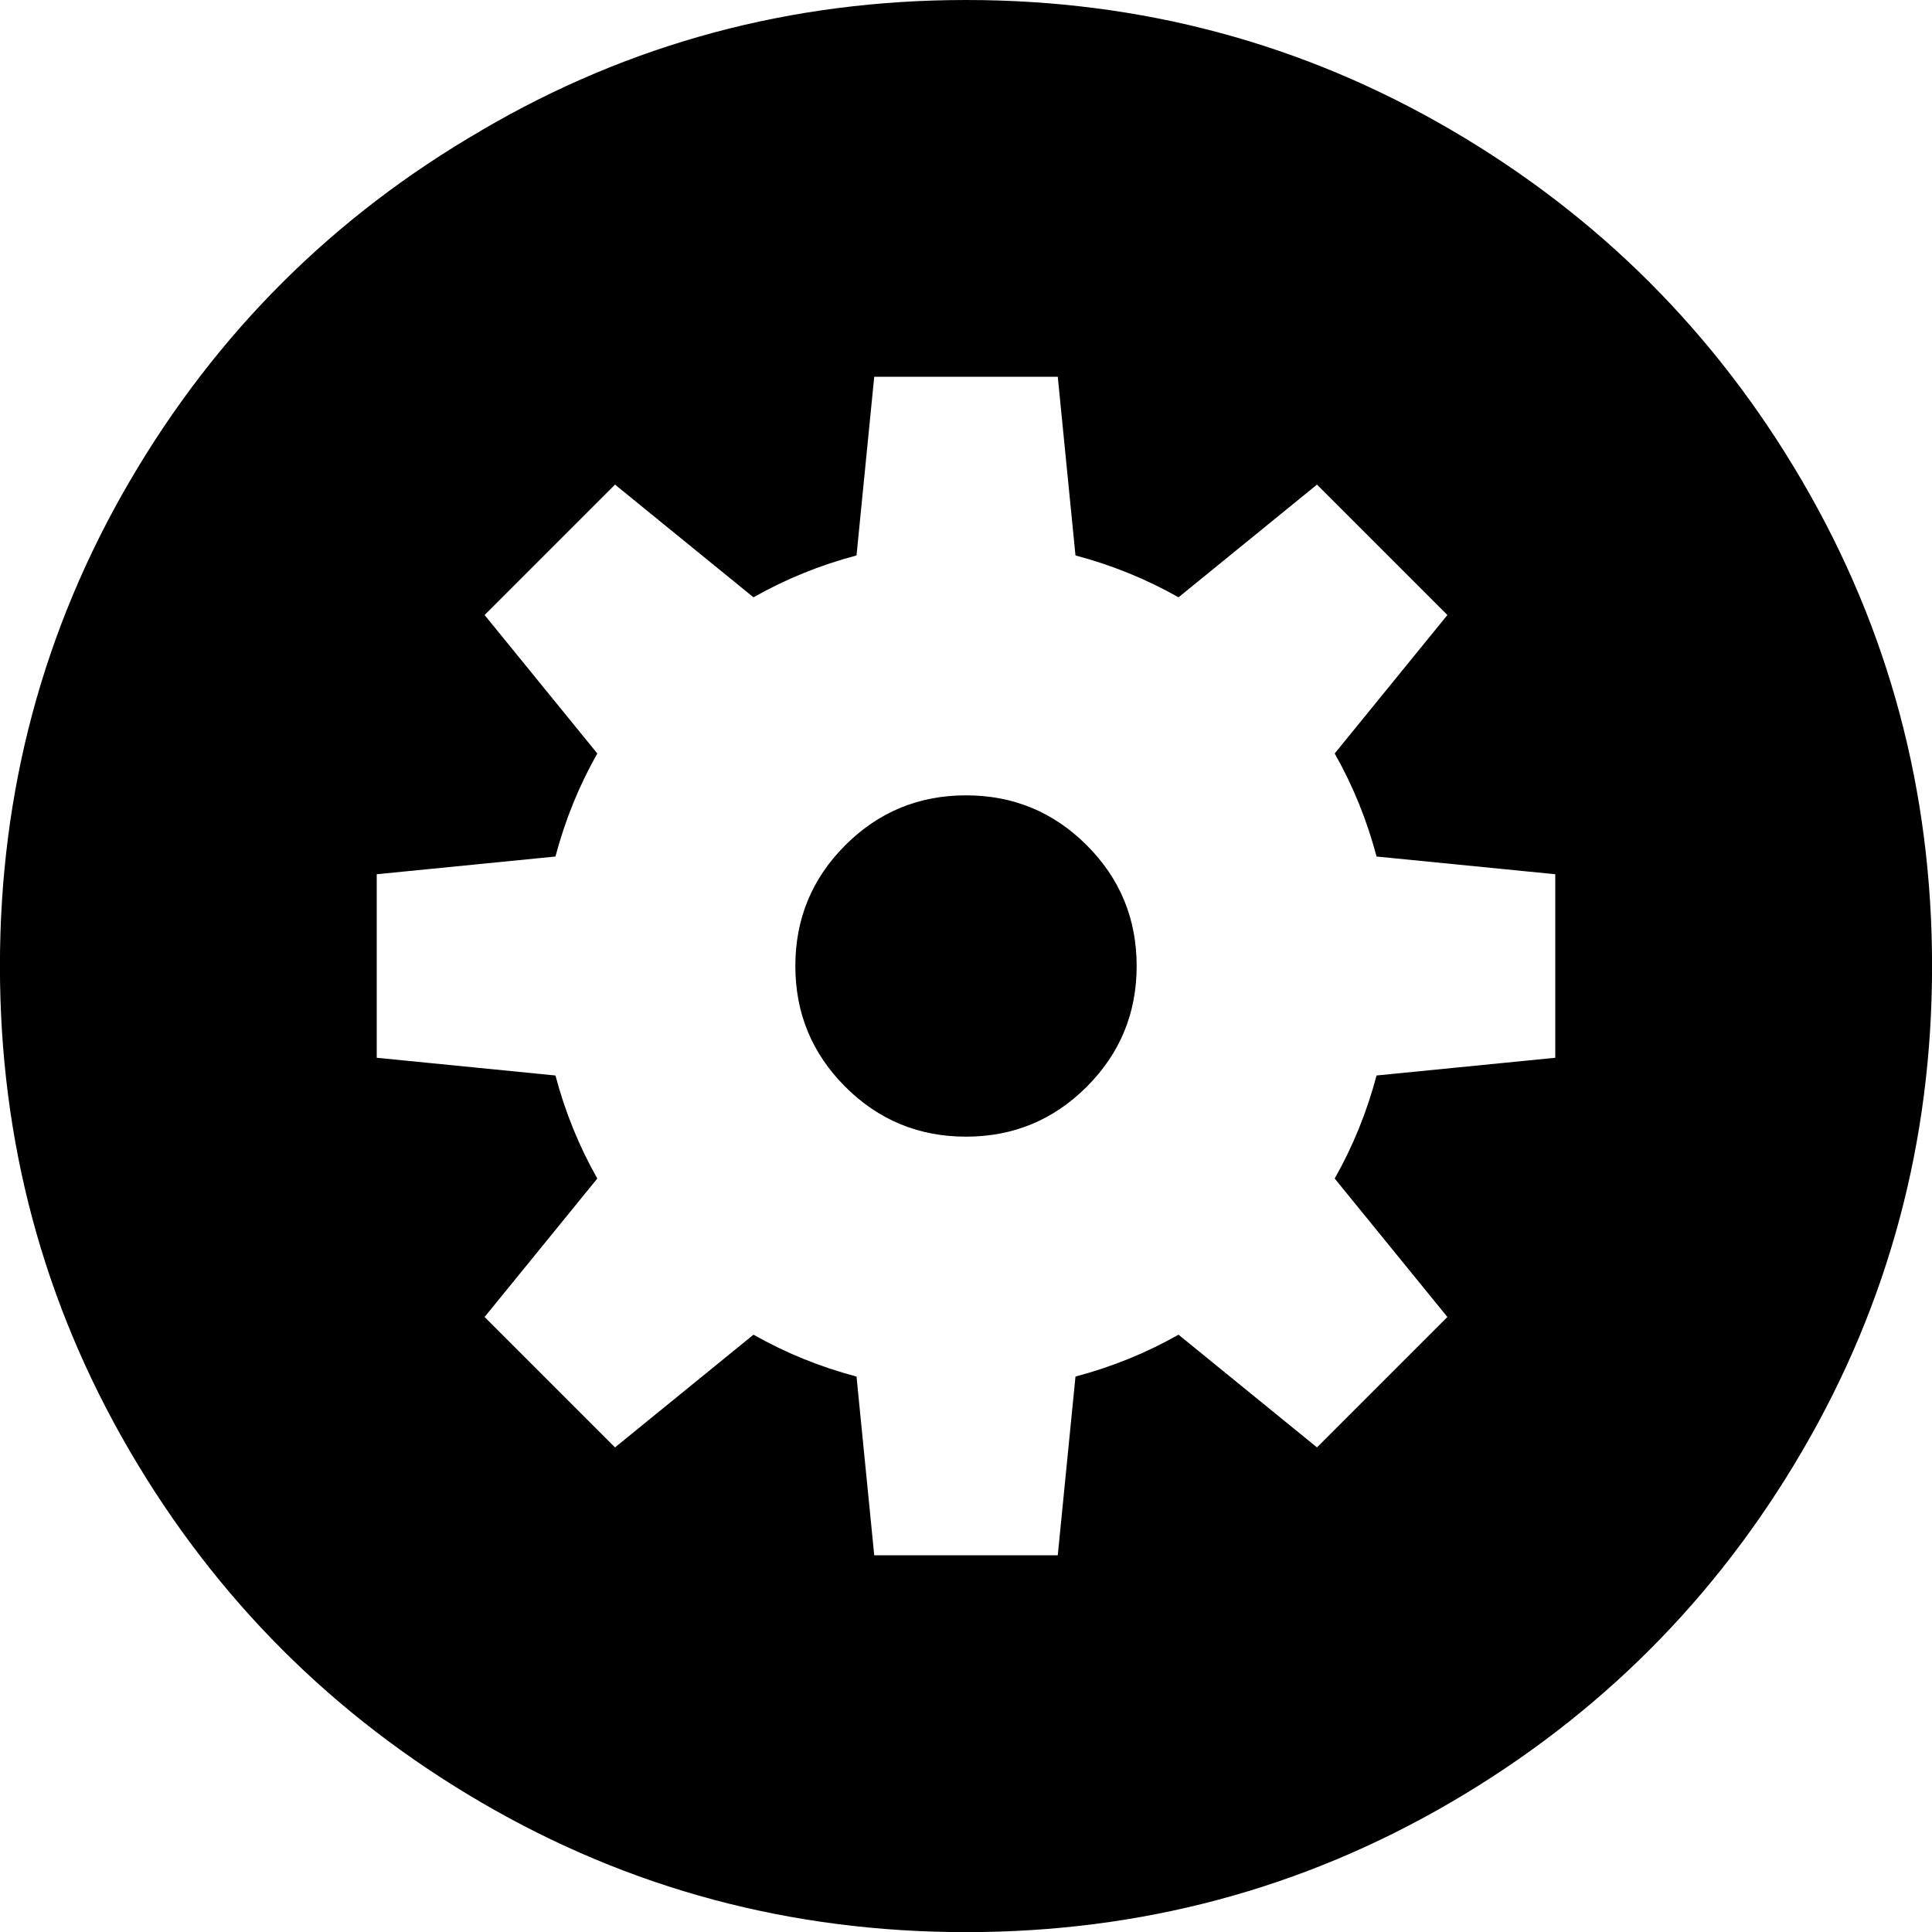 <?xml version="1.0" encoding="UTF-8"?><svg version="1.1" viewBox="0 -56.875 30 30" xmlns="http://www.w3.org/2000/svg" xmlns:xlink="http://www.w3.org/1999/xlink"><!--Generated by IJSVG (https://github.com/iconjar/IJSVG)--><path d="M7.475,-54.85q3.45,-2.025 7.525,-2.025q4.075,0 7.525,2.013q3.45,2.013 5.463,5.463q2.013,3.45 2.013,7.525q0,4.075 -2.013,7.525q-2.013,3.45 -5.463,5.463q-3.45,2.013 -7.525,2.013q-4.075,0 -7.525,-2.013q-3.45,-2.013 -5.463,-5.463q-2.013,-3.45 -2.013,-7.525q0,-4.075 2.013,-7.525q2.013,-3.45 5.463,-5.45Zm6.1,3.825l-0.275,2.775q-0.85,0.225 -1.6,0.65l-2.15,-1.75l-2.025,2.025l1.75,2.15q-0.425,0.75 -0.65,1.6l-2.775,0.275v2.85l2.775,0.275q0.225,0.85 0.65,1.6l-1.75,2.15l2.025,2.025l2.15,-1.75q0.75,0.425 1.6,0.65l0.275,2.775h2.85l0.275,-2.775q0.85,-0.225 1.6,-0.65l2.15,1.75l2.025,-2.025l-1.75,-2.15q0.425,-0.75 0.65,-1.6l2.775,-0.275v-2.85l-2.775,-0.275q-0.225,-0.85 -0.65,-1.6l1.75,-2.15l-2.025,-2.025l-2.15,1.75q-0.75,-0.425 -1.6,-0.65l-0.275,-2.775Zm-0.45,7.275q0.775,-0.775 1.875,-0.775q1.1,0 1.875,0.775q0.775,0.775 0.775,1.875q0,1.1 -0.775,1.875q-0.775,0.775 -1.875,0.775q-1.1,0 -1.875,-0.775q-0.775,-0.775 -0.775,-1.875q0,-1.1 0.775,-1.875Z" fill="#000"></path></svg>